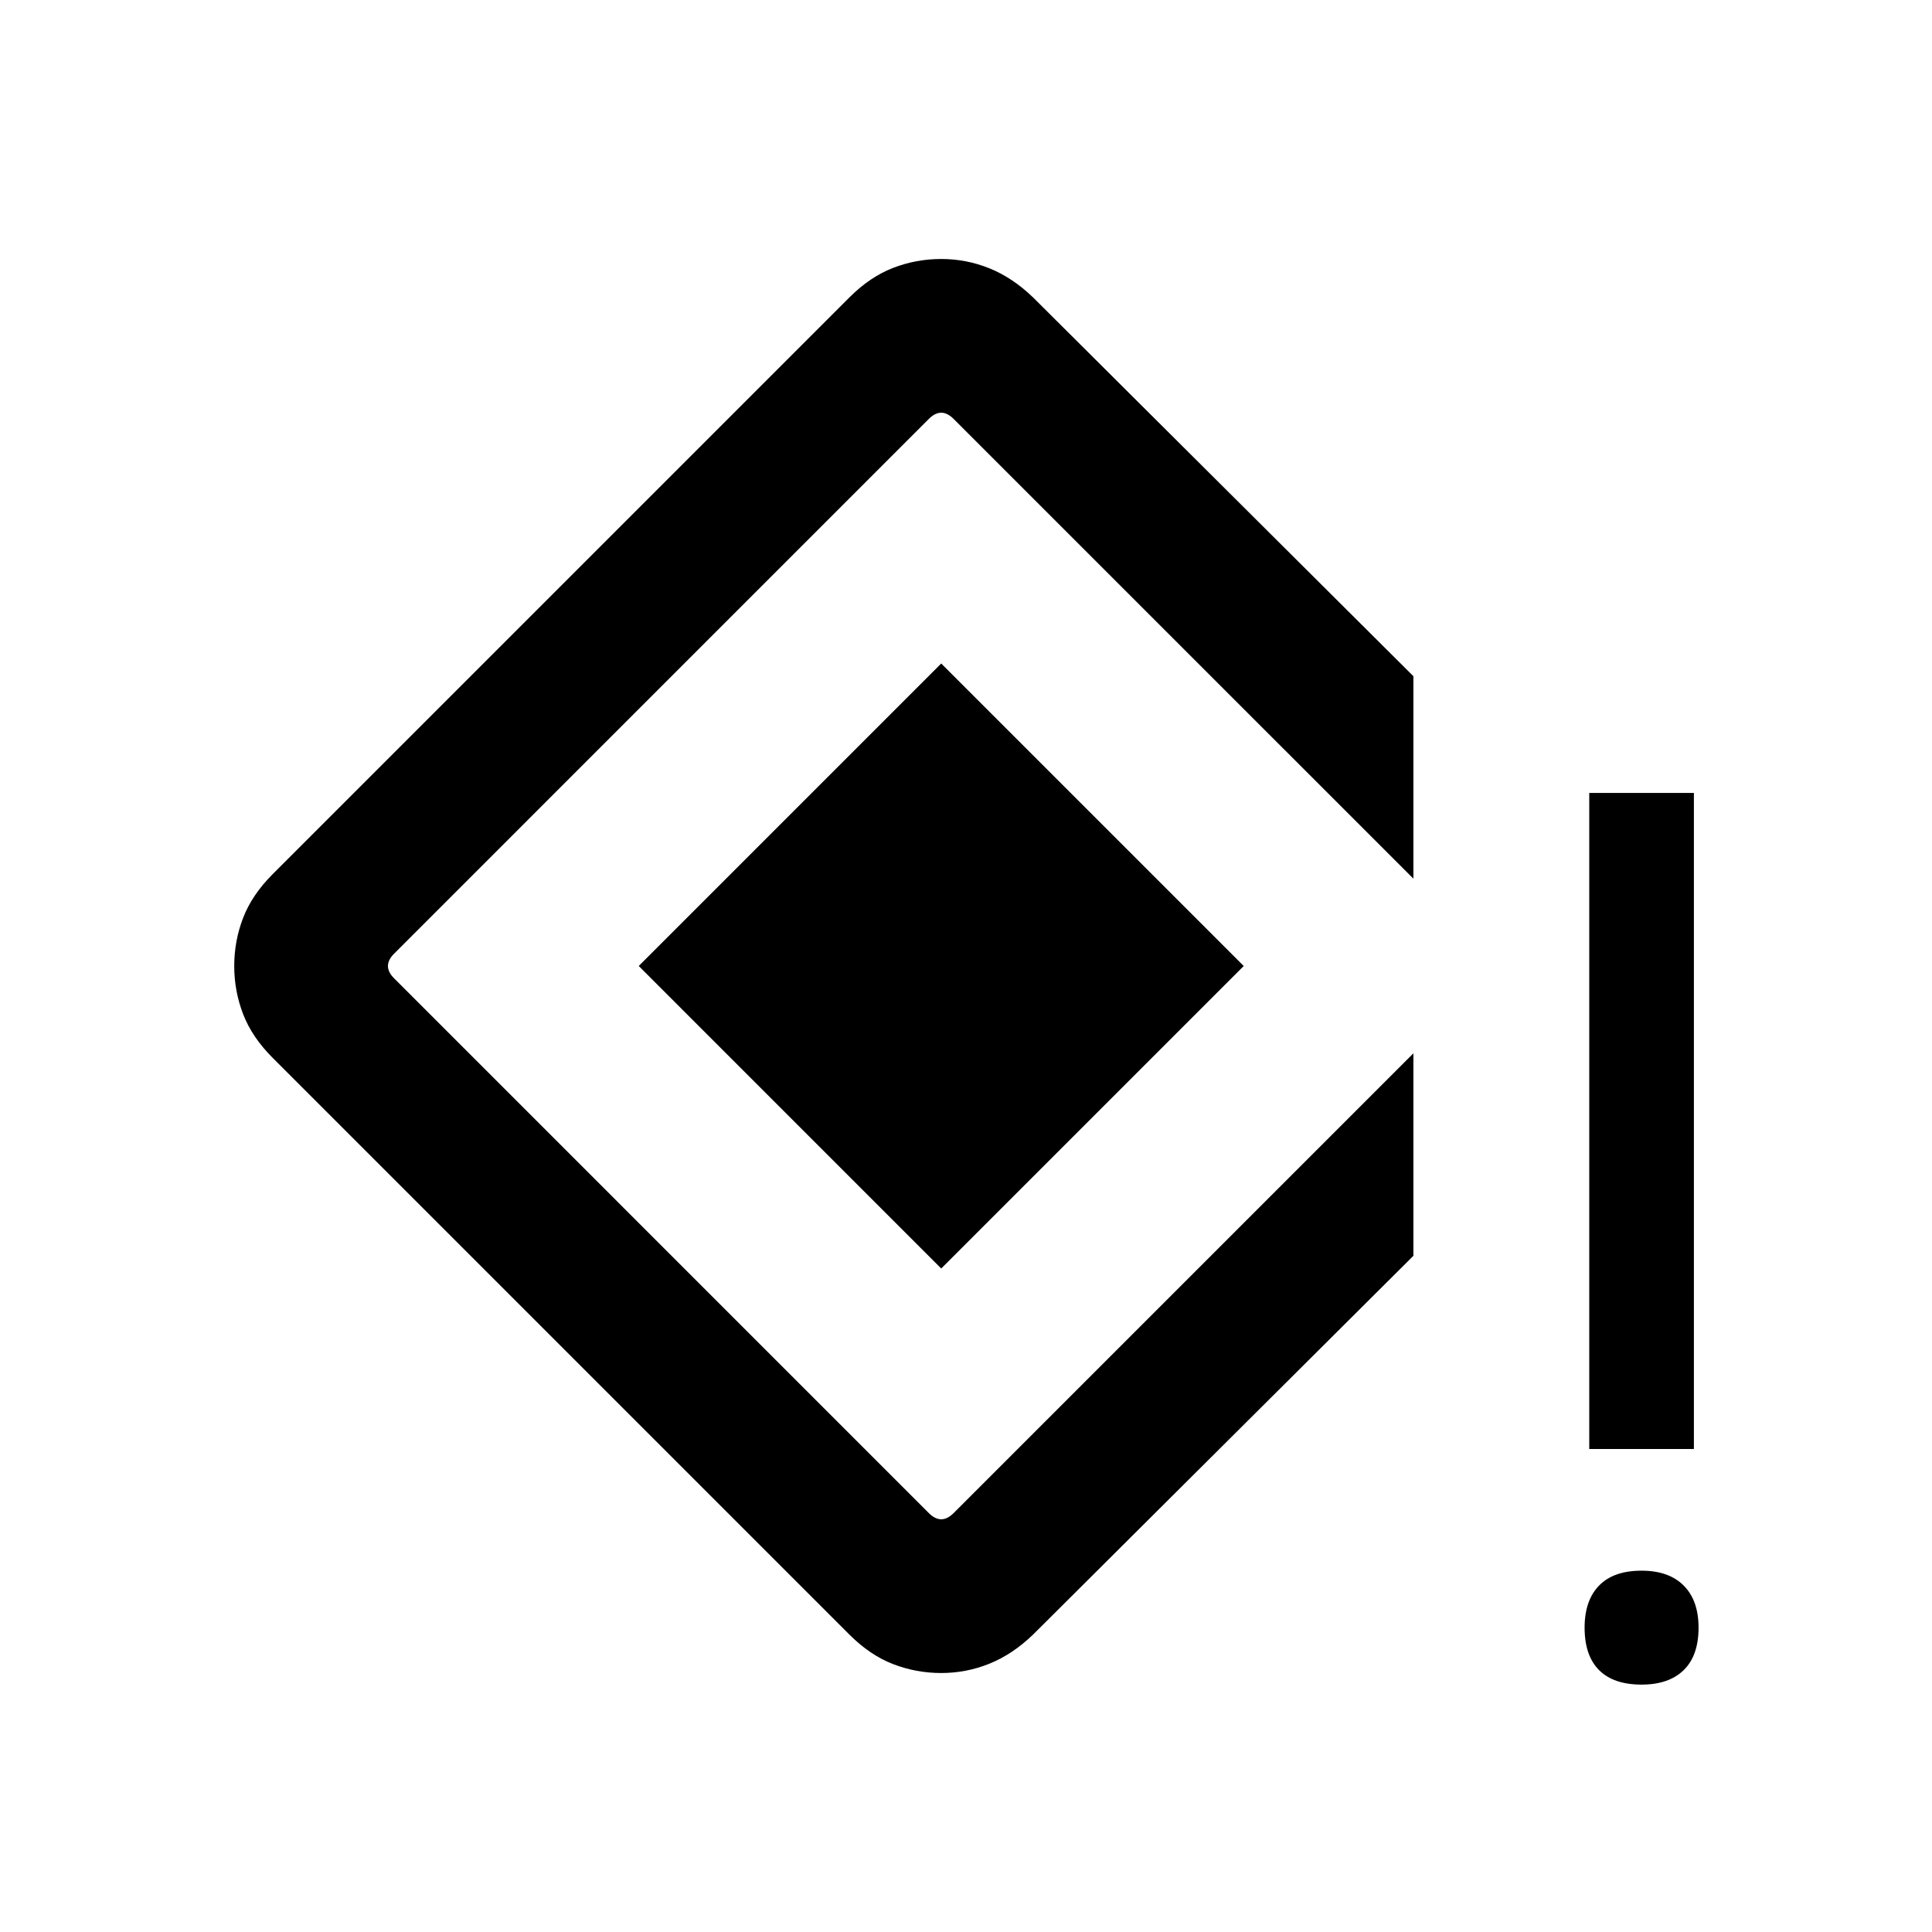 <svg xmlns="http://www.w3.org/2000/svg" height="20" viewBox="0 -960 960 960" width="20"><path d="M789.69-240v-326h52v326h-52Zm26 117.07q-13.92 0-21.11-7.19-7.2-7.19-7.2-21.11 0-13.54 7.2-20.92 7.19-7.39 21.11-7.39 13.54 0 20.92 7.39 7.39 7.38 7.39 20.92 0 13.92-7.39 21.11-7.38 7.19-20.92 7.19Zm-348-5.76q-12.46 0-23.92-4.43-11.46-4.42-21.69-14.65L135.46-434.39q-10.23-10.23-14.65-21.69T116.39-480q0-12.46 4.42-23.92t14.65-21.69l286.62-286.62q10.23-10.23 21.69-14.65 11.46-4.43 23.92-4.43t23.92 4.62q11.47 4.62 21.7 14.46l189 188.23v100.61L473.85-751.85q-3.08-3.07-6.16-3.07t-6.15 3.07l-265.69 265.7q-3.08 3.07-3.08 6.15 0 3.08 3.08 6.15l265.69 265.7q3.07 3.07 6.15 3.07 3.08 0 6.16-3.07l228.46-228.46V-336l-189 188.23q-10.23 9.84-21.7 14.46-11.46 4.62-23.92 4.62Zm0-201L317.39-480l150.3-150.31L618-480 467.69-329.69Z"/></svg>